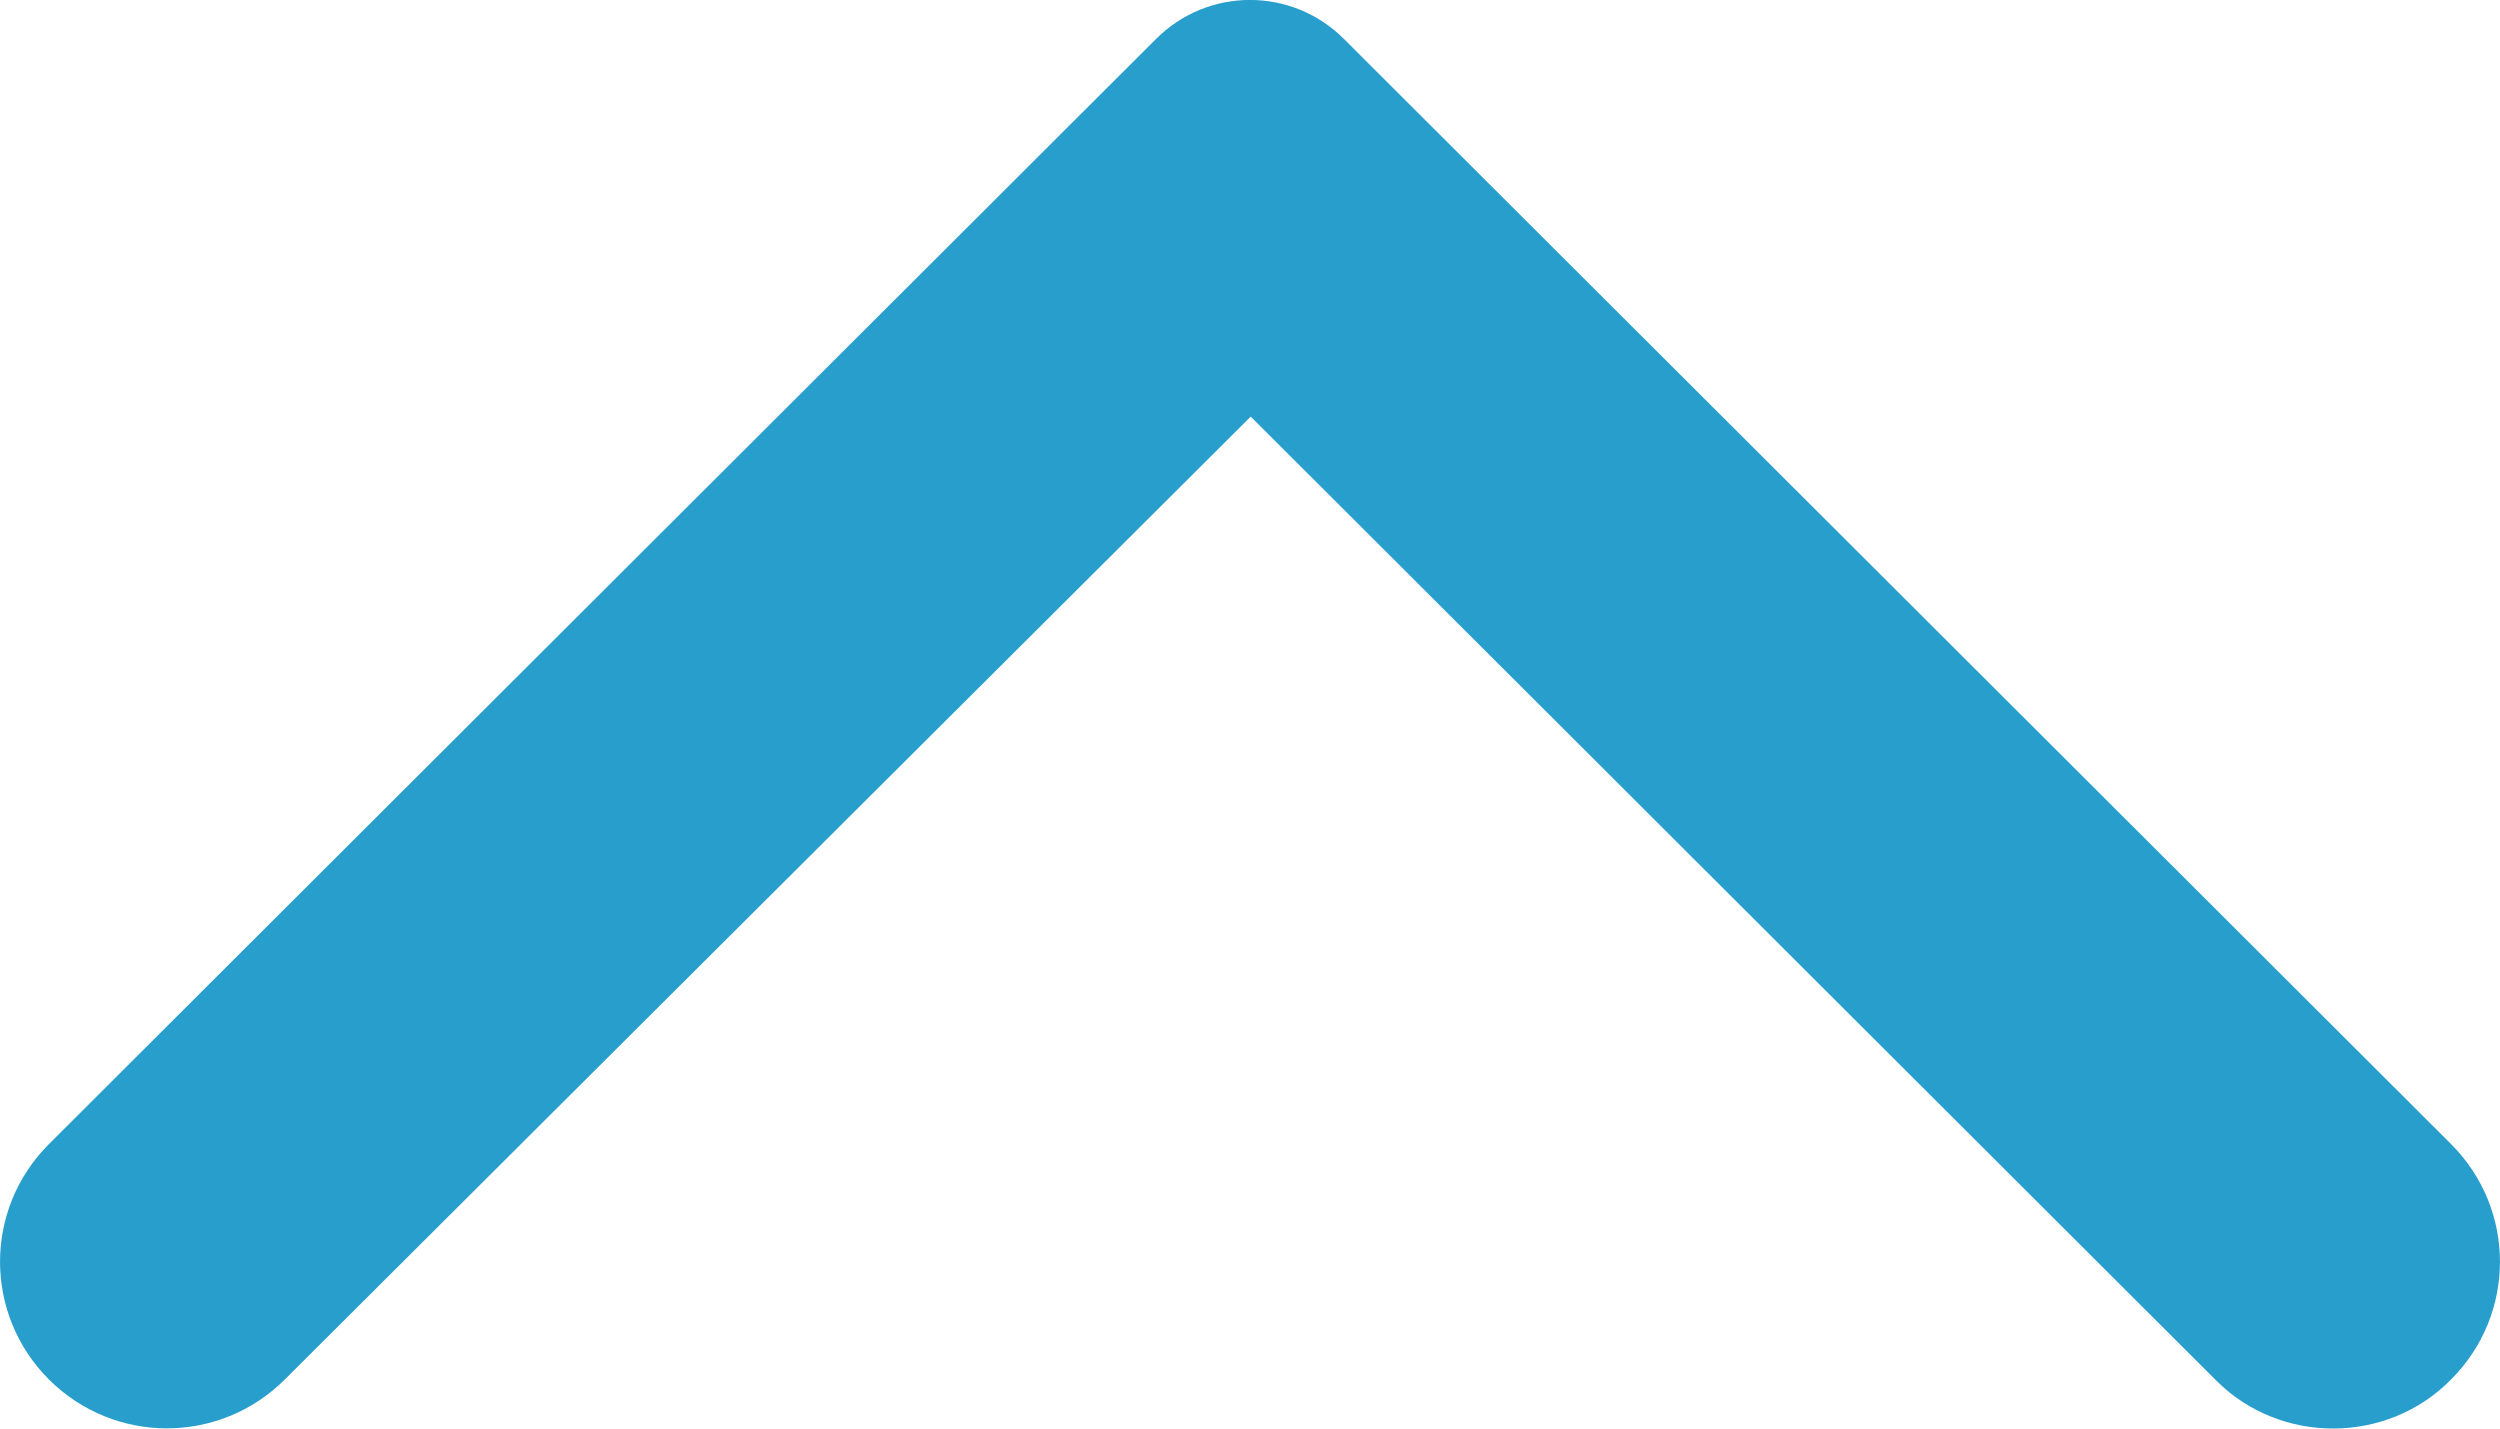 <svg width="14" height="8" viewBox="0 0 14 8" fill="none" xmlns="http://www.w3.org/2000/svg">
<path d="M13.726 7.725C14.091 7.36 14.091 6.772 13.726 6.407L7.526 0.218C7.235 -0.073 6.765 -0.073 6.474 0.218L0.274 6.407C-0.091 6.772 -0.091 7.36 0.274 7.725C0.64 8.09 1.229 8.09 1.595 7.725L7.004 2.333L12.413 7.733C12.771 8.09 13.368 8.09 13.726 7.725Z" fill="#279ECC"/>
</svg>

